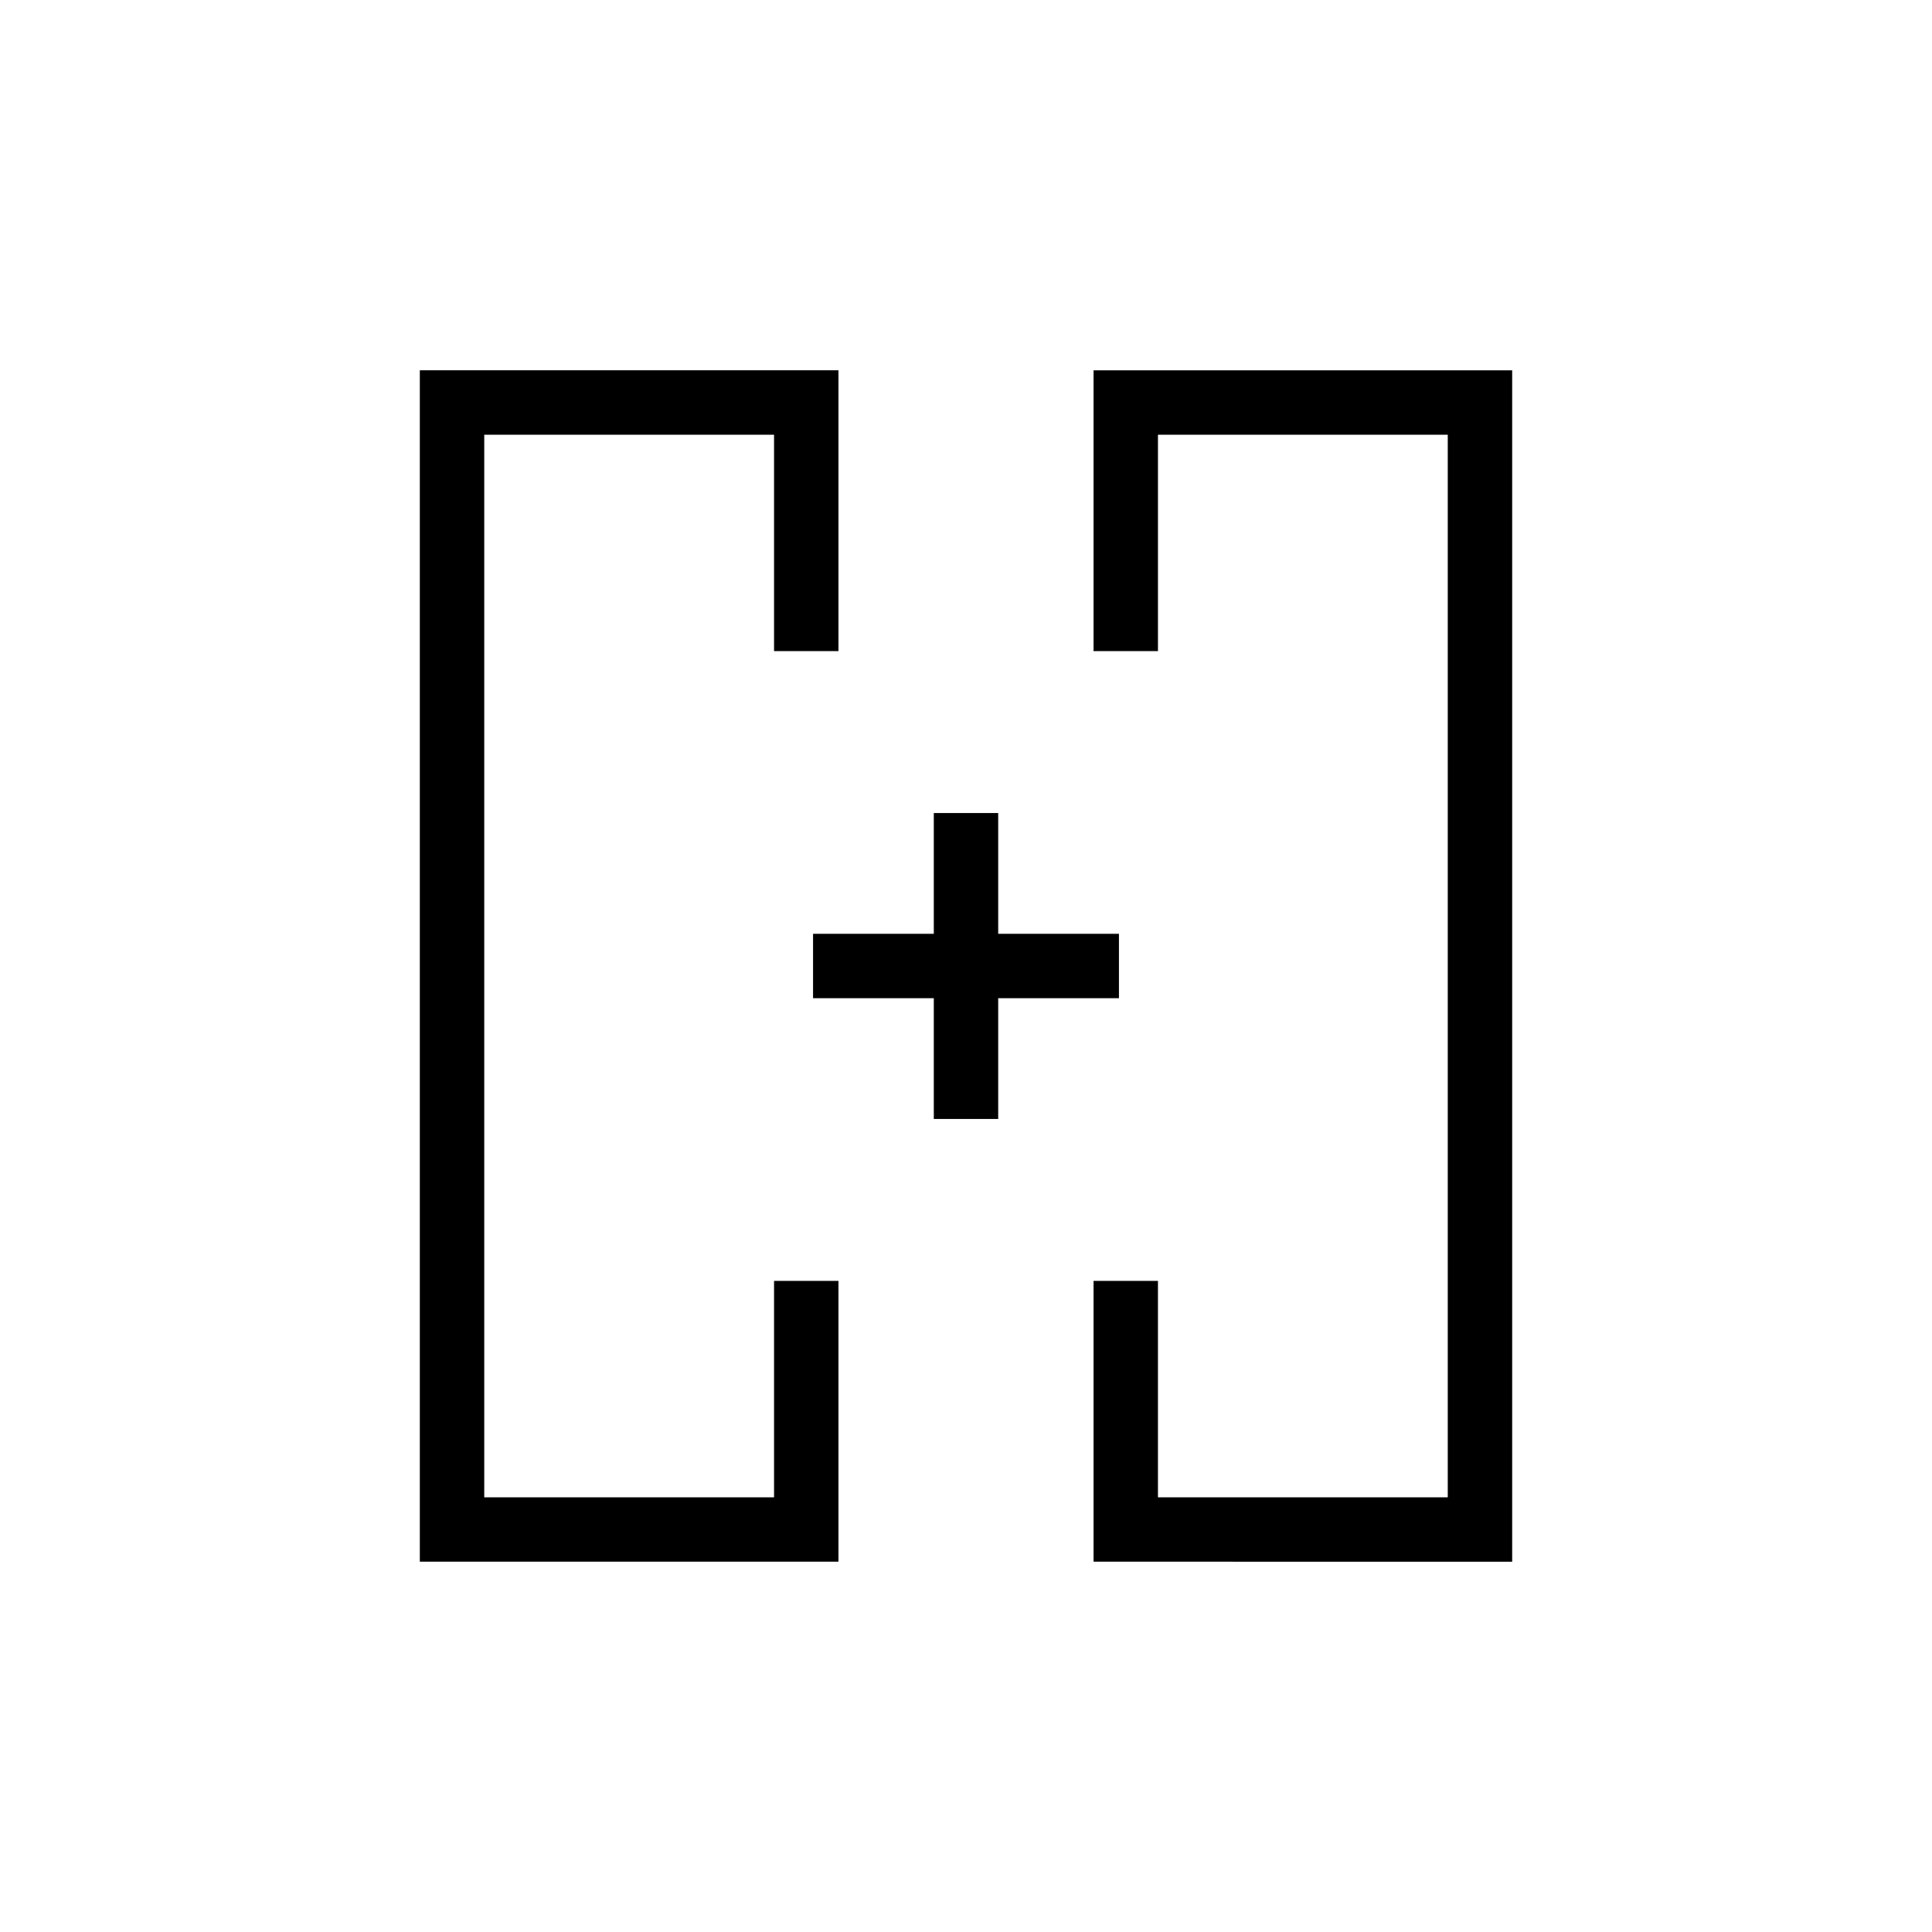 <svg xmlns="http://www.w3.org/2000/svg" height="20" viewBox="0 -960 960 960" width="20"><path d="M404-480Zm152 0ZM208.61-184v-592h208.01v139.54h-32V-744h-144v528h144v-107.54h32V-184H208.61Zm334.77 0v-139.54h32V-216h144v-528h-144v107.54h-32V-776h208.01v592H543.38ZM464-404v-60h-60v-32h60v-60h32v60h60v32h-60v60h-32Z"/></svg>